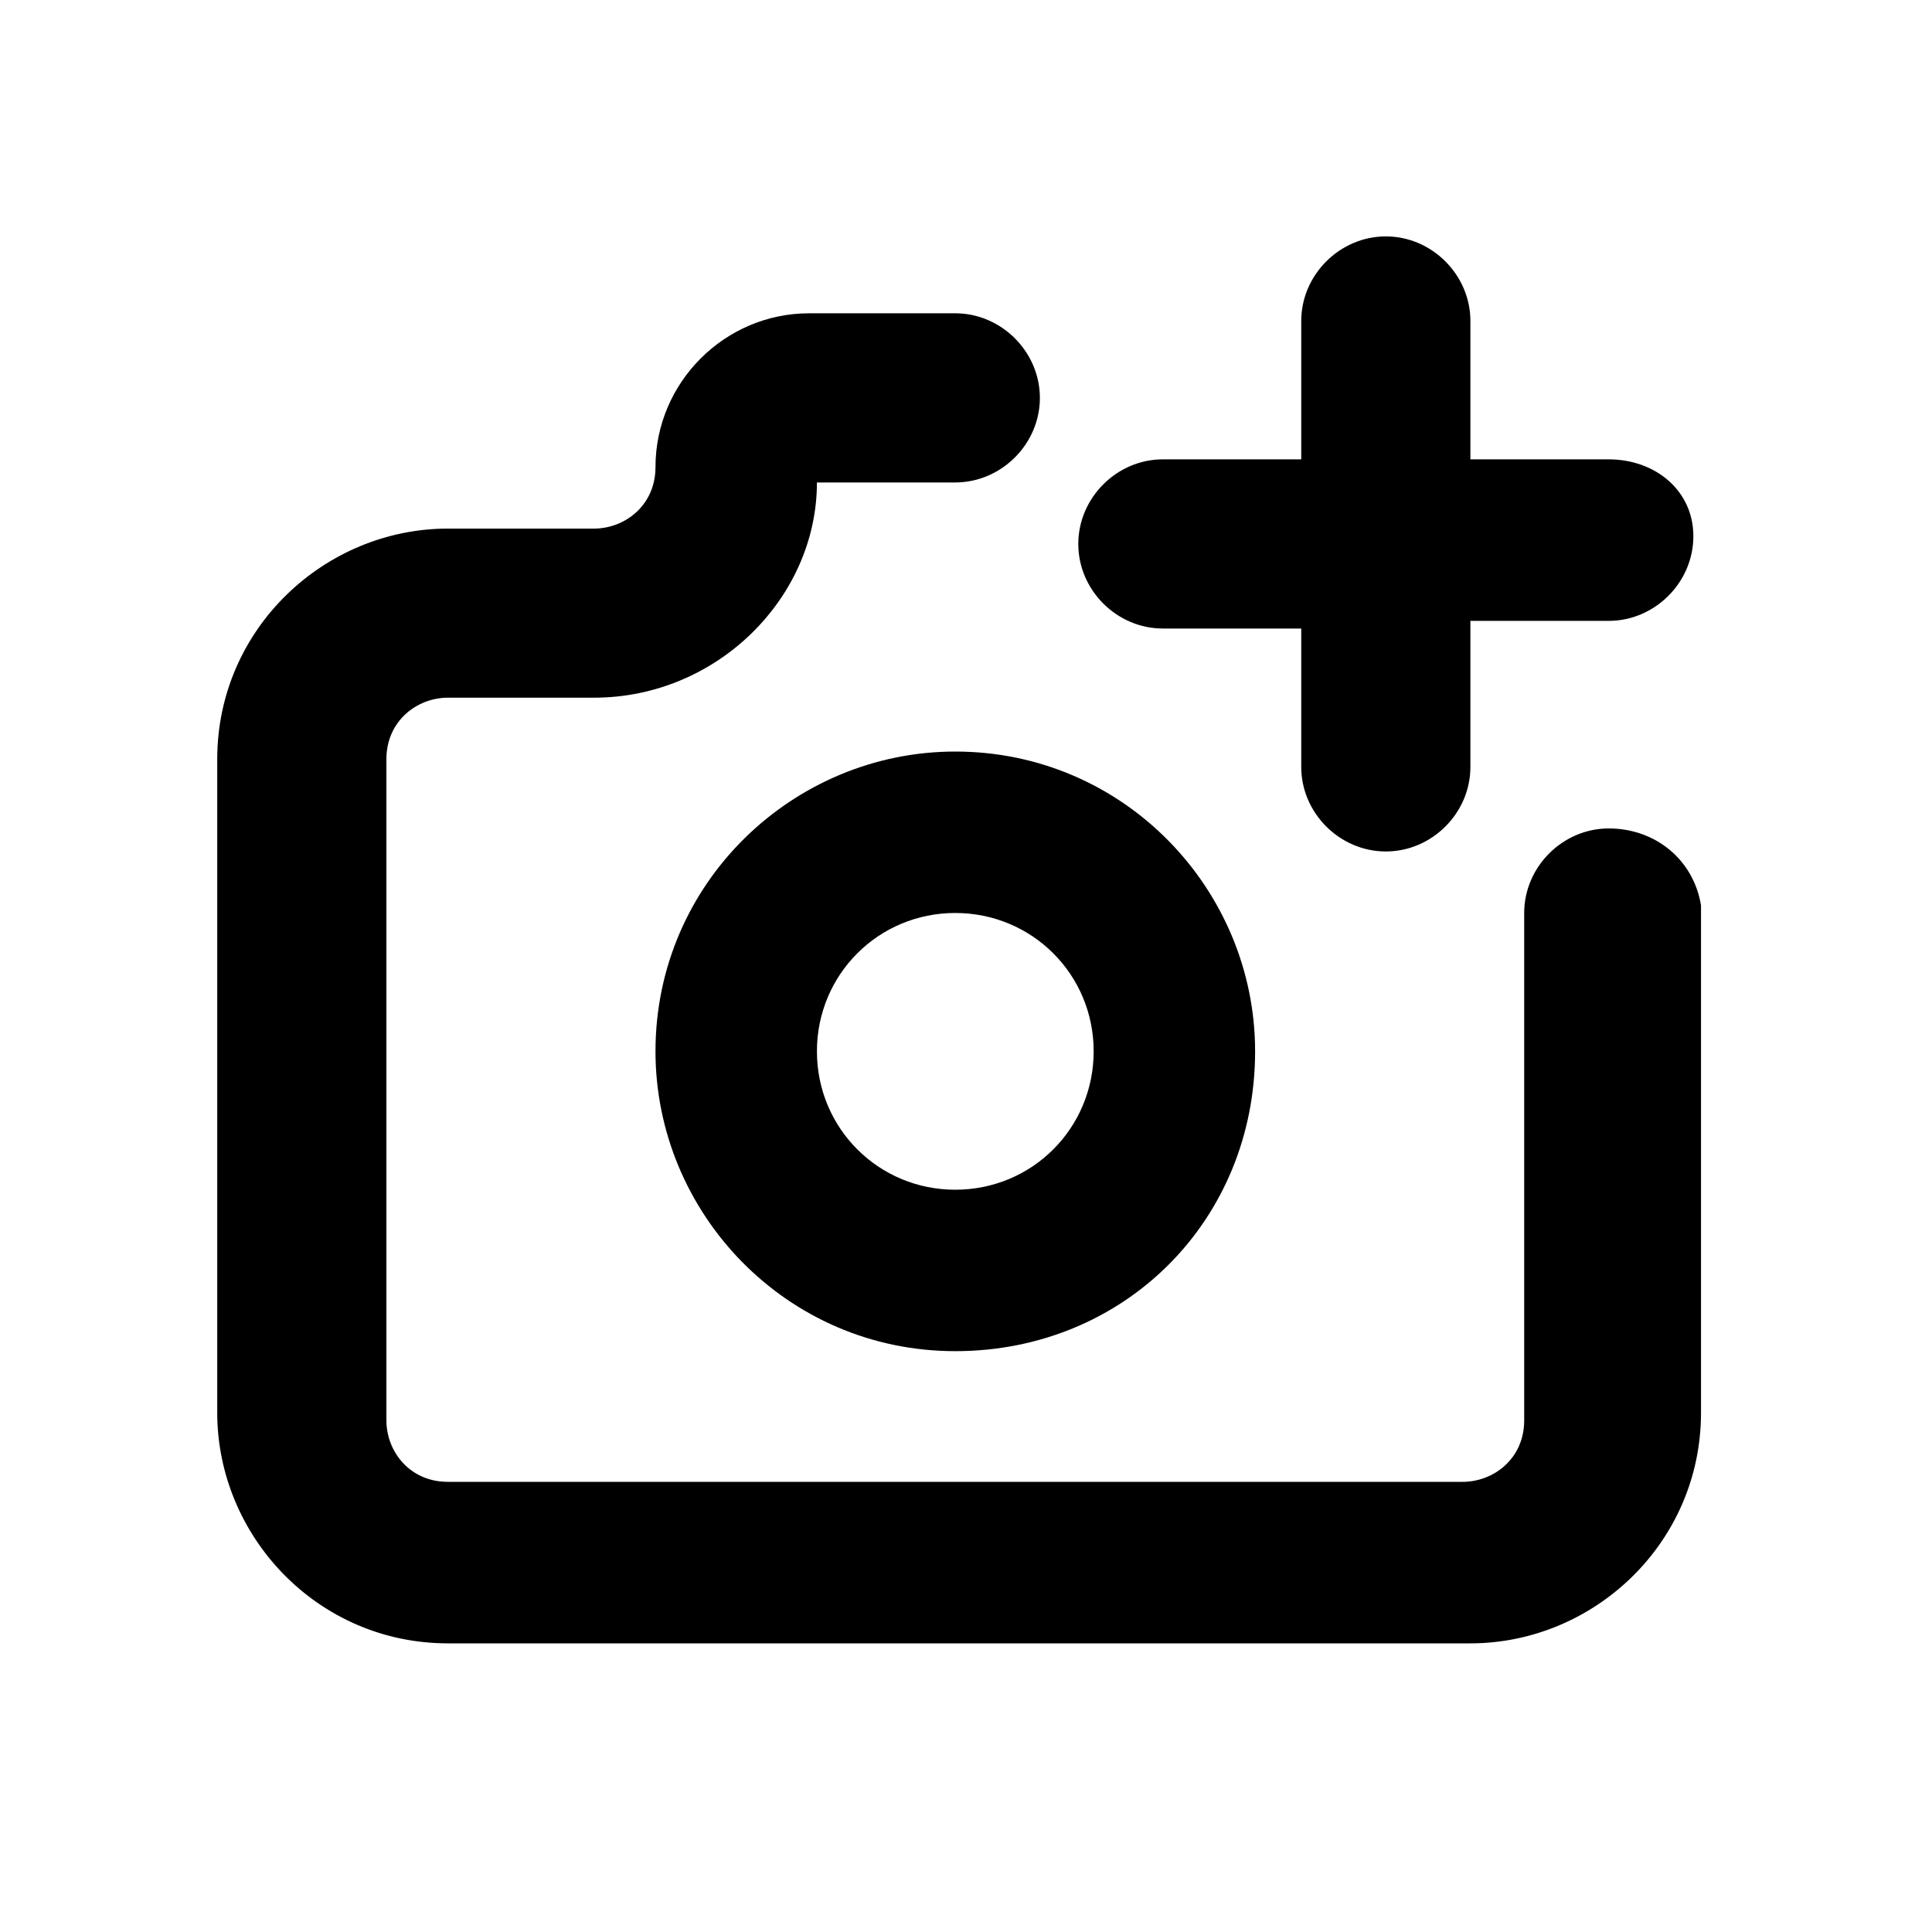 <svg width="25" height="25" viewBox="0 0 25 25" fill="none" xmlns="http://www.w3.org/2000/svg">
<path d="M12.361 17.484C10.173 17.484 8.482 15.694 8.482 13.604C8.482 11.416 10.272 9.725 12.361 9.725C14.55 9.725 16.241 11.515 16.241 13.604C16.241 15.793 14.55 17.484 12.361 17.484ZM12.361 11.814C11.367 11.814 10.571 12.61 10.571 13.604C10.571 14.599 11.367 15.395 12.361 15.395C13.356 15.395 14.152 14.599 14.152 13.604C14.152 12.61 13.356 11.814 12.361 11.814ZM20.817 10.72C20.221 10.72 19.723 11.217 19.723 11.814V18.38C19.723 18.877 19.325 19.175 18.927 19.175H5.796C5.298 19.175 5 18.778 5 18.38V9.824C5 9.327 5.398 9.028 5.796 9.028H7.686C9.278 9.028 10.571 7.735 10.571 6.243H12.361C12.958 6.243 13.456 5.745 13.456 5.149C13.456 4.552 12.958 4.054 12.361 4.054H10.471C9.377 4.054 8.482 4.95 8.482 6.044C8.482 6.541 8.084 6.84 7.686 6.84H5.796C4.204 6.84 2.811 8.133 2.811 9.824V18.28C2.811 19.872 4.104 21.265 5.796 21.265H19.027C20.619 21.265 22.011 19.971 22.011 18.28V11.714C21.912 11.117 21.414 10.72 20.817 10.72ZM20.817 5.944H19.027V4.154C19.027 3.557 18.529 3.059 17.933 3.059C17.336 3.059 16.838 3.557 16.838 4.154V5.944H15.047C14.451 5.944 13.953 6.442 13.953 7.039C13.953 7.636 14.451 8.133 15.047 8.133H16.838V9.924C16.838 10.521 17.336 11.018 17.933 11.018C18.529 11.018 19.027 10.521 19.027 9.924V8.034H20.817C21.414 8.034 21.912 7.536 21.912 6.939C21.912 6.342 21.414 5.944 20.817 5.944Z" fill="black"/>
</svg>
